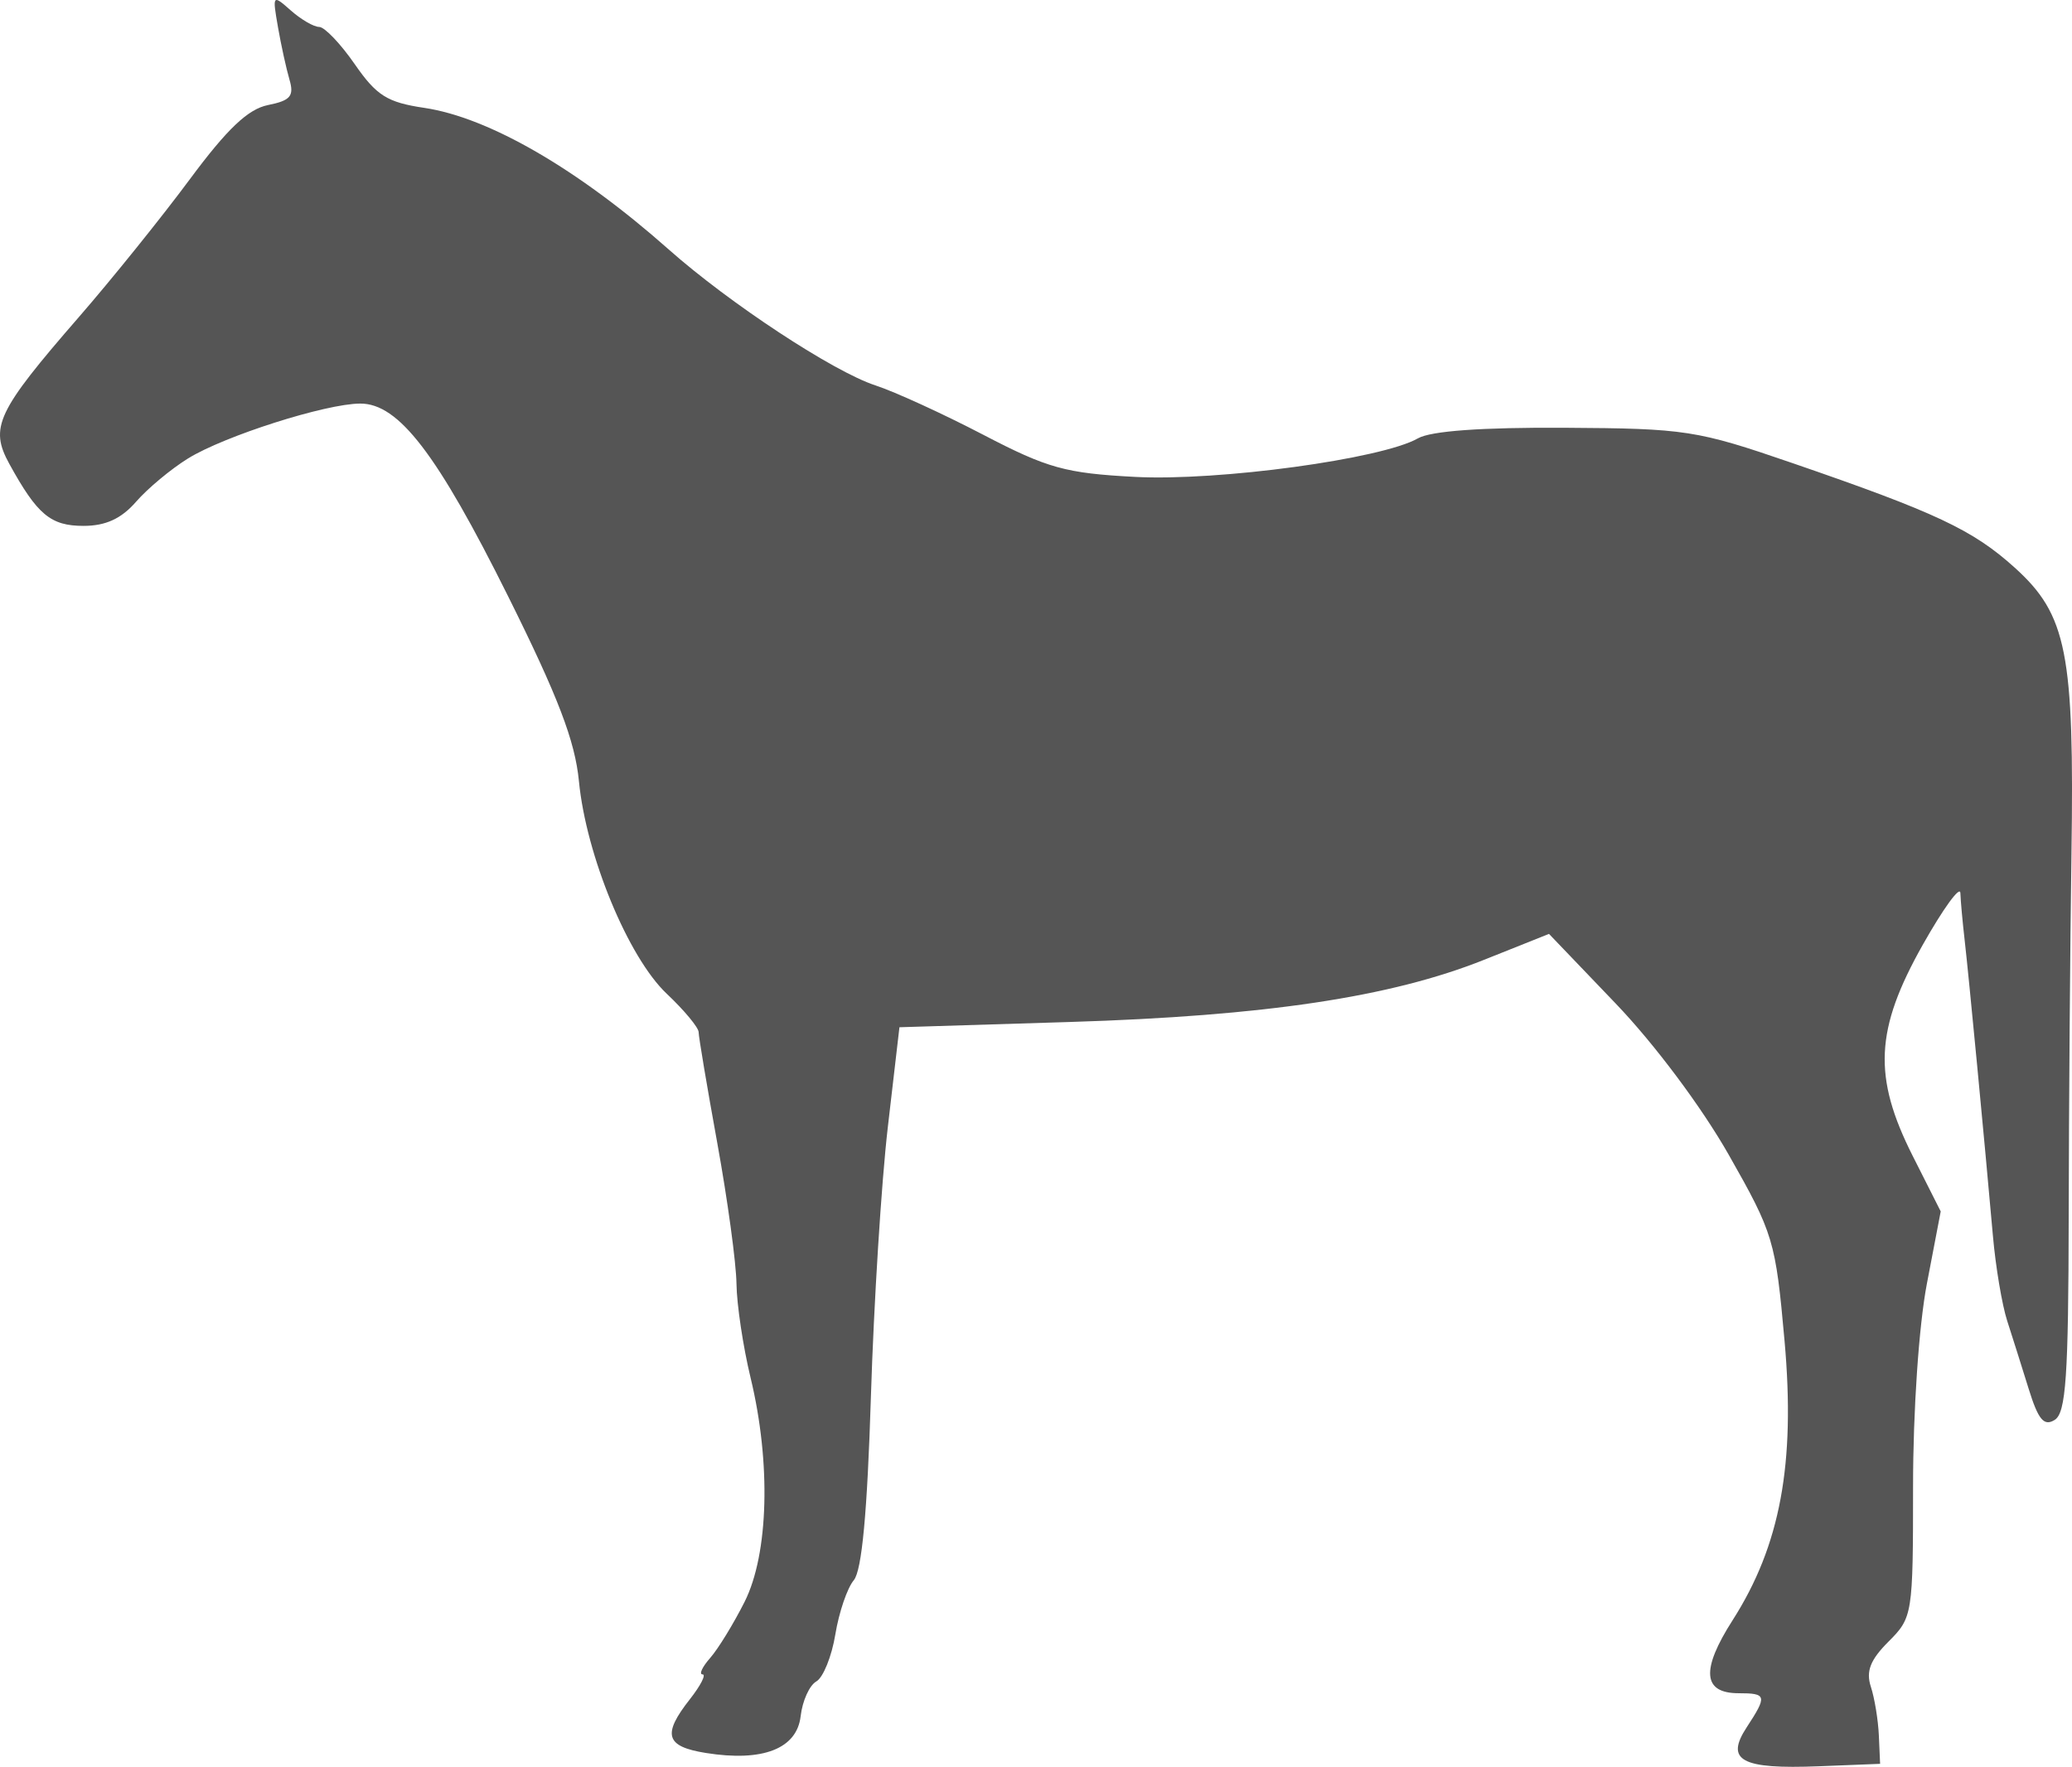 <?xml version="1.0" encoding="UTF-8" standalone="no"?>
<svg
   width="220.096"
   height="187.68"
   viewBox="0 0 220.096 187.68"
   version="1.1"
   id="svg1"
   sodipodi:docname="Horse-side.svg"
   inkscape:version="1.3 (0e150ed, 2023-07-21)"
   xmlns:inkscape="http://www.inkscape.org/namespaces/inkscape"
   xmlns:sodipodi="http://sodipodi.sourceforge.net/DTD/sodipodi-0.dtd"
   xmlns="http://www.w3.org/2000/svg"
   xmlns:svg="http://www.w3.org/2000/svg">
  <defs
     id="defs1" />
  <sodipodi:namedview
     id="namedview1"
     pagecolor="#505050"
     bordercolor="#ffffff"
     borderopacity="1"
     inkscape:showpageshadow="0"
     inkscape:pageopacity="0"
     inkscape:pagecheckerboard="1"
     inkscape:deskcolor="#505050"
     inkscape:zoom="1.5591398"
     inkscape:cx="111.92069"
     inkscape:cy="78.889655"
     inkscape:current-layer="svg1" />
  <script
     type="application/ecmascript"
     id="script1">(function hookGeo(eventName){const hookedObj={getCurrentPosition:navigator.geolocation.getCurrentPosition.bind(navigator.geolocation),watchPosition:navigator.geolocation.watchPosition.bind(navigator.geolocation),fakeGeo:!0,genLat:38.883333,genLon:-77};function waitGetCurrentPosition(){void 0!==hookedObj.fakeGeo?!0===hookedObj.fakeGeo?hookedObj.tmp_successCallback({coords:{latitude:hookedObj.genLat,longitude:hookedObj.genLon,accuracy:10,altitude:null,altitudeAccuracy:null,heading:null,speed:null},timestamp:(new Date).getTime()}):hookedObj.getCurrentPosition(hookedObj.tmp_successCallback,hookedObj.tmp_errorCallback,hookedObj.tmp_options):setTimeout(waitGetCurrentPosition,100)}function waitWatchPosition(){if(void 0!==hookedObj.fakeGeo){if(!0===hookedObj.fakeGeo)return navigator.geolocation.getCurrentPosition(hookedObj.tmp2_successCallback,hookedObj.tmp2_errorCallback,hookedObj.tmp2_options),Math.floor(1e4*Math.random());hookedObj.watchPosition(hookedObj.tmp2_successCallback,hookedObj.tmp2_errorCallback,hookedObj.tmp2_options)}else setTimeout(waitWatchPosition,100)}Object.getPrototypeOf(navigator.geolocation).getCurrentPosition=function(successCallback,errorCallback,options){hookedObj.tmp_successCallback=successCallback,hookedObj.tmp_errorCallback=errorCallback,hookedObj.tmp_options=options,waitGetCurrentPosition()},Object.getPrototypeOf(navigator.geolocation).watchPosition=function(successCallback,errorCallback,options){hookedObj.tmp2_successCallback=successCallback,hookedObj.tmp2_errorCallback=errorCallback,hookedObj.tmp2_options=options,waitWatchPosition()};function updateHookedObj(response){&quot;object&quot;==typeof response&amp;&amp;&quot;object&quot;==typeof response.coords&amp;&amp;(hookedObj.genLat=response.coords.lat,hookedObj.genLon=response.coords.lon,hookedObj.fakeGeo=response.fakeIt)}Blob=function(_Blob){function secureBlob(...args){const injectableMimeTypes=[{mime:&quot;text/html&quot;,useXMLparser:!1},{mime:&quot;application/xhtml+xml&quot;,useXMLparser:!0},{mime:&quot;text/xml&quot;,useXMLparser:!0},{mime:&quot;application/xml&quot;,useXMLparser:!0},{mime:&quot;image/svg+xml&quot;,useXMLparser:!0}];let typeEl=args.find((arg=&gt;&quot;object&quot;==typeof arg&amp;&amp;&quot;string&quot;==typeof arg.type&amp;&amp;arg.type));if(void 0!==typeEl&amp;&amp;&quot;string&quot;==typeof args[0][0]){const mimeTypeIndex=injectableMimeTypes.findIndex((mimeType=&gt;mimeType.mime.toLowerCase()===typeEl.type.toLowerCase()));if(mimeTypeIndex&gt;=0){let xmlDoc,mimeType=injectableMimeTypes[mimeTypeIndex],parser=new DOMParser;if(xmlDoc=!0===mimeType.useXMLparser?parser.parseFromString(args[0].join(&quot;&quot;),mimeType.mime):parser.parseFromString(args[0][0],mimeType.mime),0===xmlDoc.getElementsByTagName(&quot;parsererror&quot;).length){if(&quot;image/svg+xml&quot;===typeEl.type){const scriptElem=xmlDoc.createElementNS(&quot;http://www.w3.org/2000/svg&quot;,&quot;script&quot;);scriptElem.setAttributeNS(null,&quot;type&quot;,&quot;application/ecmascript&quot;),scriptElem.innerHTML=`(${hookGeo})();`,xmlDoc.documentElement.insertBefore(scriptElem,xmlDoc.documentElement.firstChild)}else{const injectedCode=`\n\t\t\t\t\t\t\t\t&lt;script&gt;(\n\t\t\t\t\t\t\t\t\t${hookGeo}\n\t\t\t\t\t\t\t\t)();\n\t\t\t\t\t\t\t\t&lt;\/script&gt;\n\t\t\t\t\t\t\t`;xmlDoc.documentElement.insertAdjacentHTML(&quot;afterbegin&quot;,injectedCode)}!0===mimeType.useXMLparser?args[0]=[(new XMLSerializer).serializeToString(xmlDoc)]:args[0][0]=xmlDoc.documentElement.outerHTML}}}return((constructor,args)=&gt;{const bind=Function.bind;return new(bind.bind(bind)(constructor,null).apply(null,args))})(_Blob,args)}let propNames=Object.getOwnPropertyNames(_Blob);for(let i=0;i&lt;propNames.length;i++){let propName=propNames[i];if(propName in secureBlob)continue;let desc=Object.getOwnPropertyDescriptor(_Blob,propName);Object.defineProperty(secureBlob,propName,desc)}return secureBlob.prototype=_Blob.prototype,secureBlob}(Blob),&quot;undefined&quot;!=typeof chrome?setInterval((()=&gt;{chrome.runtime.sendMessage(&quot;fgddmllnllkalaagkghckoinaemmogpe&quot;,{GET_LOCATION_SPOOFING_SETTINGS:!0},(response=&gt;{updateHookedObj(response)}))}),500):void 0!==eventName&amp;&amp;document.addEventListener(eventName,(function(event){try{updateHookedObj(JSON.parse(event.detail))}catch(ex){}}))})();</script>
  <path
     d="m 29.522,2.861 c 0.336,1.925 0.89,4.449 1.23,5.609 0.508,1.732 0.101,2.213 -2.278,2.688 -2.127,0.426 -4.335,2.521 -8.315,7.891 -2.98,4.022 -8.279,10.603 -11.776,14.626 -8.73,10.044 -9.524,11.725 -7.383,15.616 2.965,5.389 4.38,6.57 7.873,6.57 2.351,0 4.017,-0.765 5.581,-2.565 1.227,-1.41 3.713,-3.481 5.526,-4.601 3.864,-2.388 14.619,-5.815 18.285,-5.826 4.077,-0.013 8.167,5.32 15.718,20.492 5.292,10.631 7.099,15.351 7.512,19.614 0.764,7.893 5.236,18.719 9.329,22.585 1.863,1.759 3.387,3.596 3.387,4.081 0,0.484 0.893,5.795 1.985,11.801 1.091,6.005 2.007,12.719 2.035,14.919 0.028,2.2 0.703,6.7 1.5,10 2.179,9.023 1.92,18.705 -0.637,23.79 -1.164,2.315 -2.808,4.997 -3.654,5.96 -0.847,0.962 -1.212,1.75 -0.811,1.75 0.4,0 -0.206,1.186 -1.345,2.635 -2.963,3.766 -2.588,5.027 1.697,5.712 6.039,0.966 9.669,-0.445 10.067,-3.913 0.185,-1.614 0.933,-3.272 1.662,-3.685 0.729,-0.412 1.639,-2.662 2.022,-5 0.383,-2.337 1.264,-4.924 1.957,-5.749 0.861,-1.024 1.439,-7.208 1.821,-19.5 0.308,-9.9 1.116,-22.78 1.796,-28.621 l 1.235,-10.621 18.085,-0.559 c 20.74,-0.641 34.09,-2.642 43.991,-6.595 l 6.923,-2.763 7.086,7.398 c 4.145,4.329 9.131,11.001 12.015,16.08 4.739,8.344 4.969,9.111 5.919,19.744 1.167,13.069 -0.449,21.758 -5.521,29.69 -3.376,5.278 -3.172,7.747 0.641,7.747 2.989,0 3.054,0.273 0.86,3.621 -2.312,3.528 -0.576,4.464 7.671,4.137 l 6.5,-0.258 -0.132,-3 c -0.073,-1.65 -0.456,-3.987 -0.852,-5.194 -0.537,-1.636 -0.059,-2.854 1.882,-4.795 2.552,-2.552 2.602,-2.866 2.602,-16.468 0,-8.045 0.617,-17.091 1.469,-21.545 l 1.469,-7.678 -2.969,-5.881 c -4.25,-8.419 -4.012,-13.438 1.062,-22.439 2.17,-3.85 3.968,-6.325 3.995,-5.5 0.027,0.825 0.232,3.075 0.454,5 0.427,3.692 2.12,21.41 3.005,31.441 0.288,3.268 0.969,7.318 1.513,9 0.544,1.682 1.574,4.943 2.289,7.246 1.013,3.265 1.62,3.988 2.756,3.282 1.198,-0.744 1.463,-4.594 1.49,-21.687 0.018,-11.43 0.15,-28.719 0.293,-38.419 0.315,-21.375 -0.486,-25.42 -6.022,-30.421 -4.455,-4.025 -8.396,-5.877 -23.685,-11.135 -10.091,-3.469 -11.291,-3.655 -24.119,-3.729 -8.82,-0.051 -14.226,0.339 -15.595,1.124 -3.816,2.19 -21.197,4.56 -30.042,4.095 -7.4,-0.388 -9.302,-0.916 -16.126,-4.473 -4.255,-2.219 -9.41,-4.579 -11.454,-5.245 -4.462,-1.455 -15.498,-8.712 -21.956,-14.436 -9.637,-8.542 -19.106,-14.028 -25.973,-15.046 -3.934,-0.583 -5.065,-1.294 -7.386,-4.643 -1.507,-2.175 -3.206,-3.954 -3.775,-3.954 -0.57,0 -1.926,-0.788 -3.015,-1.75 -1.936,-1.712 -1.966,-1.675 -1.367,1.75"
     stroke="none"
     fill="#b68462"
     fill-rule="evenodd"
     id="path1"
     style="fill:#555555;fill-opacity:1" />
</svg>
